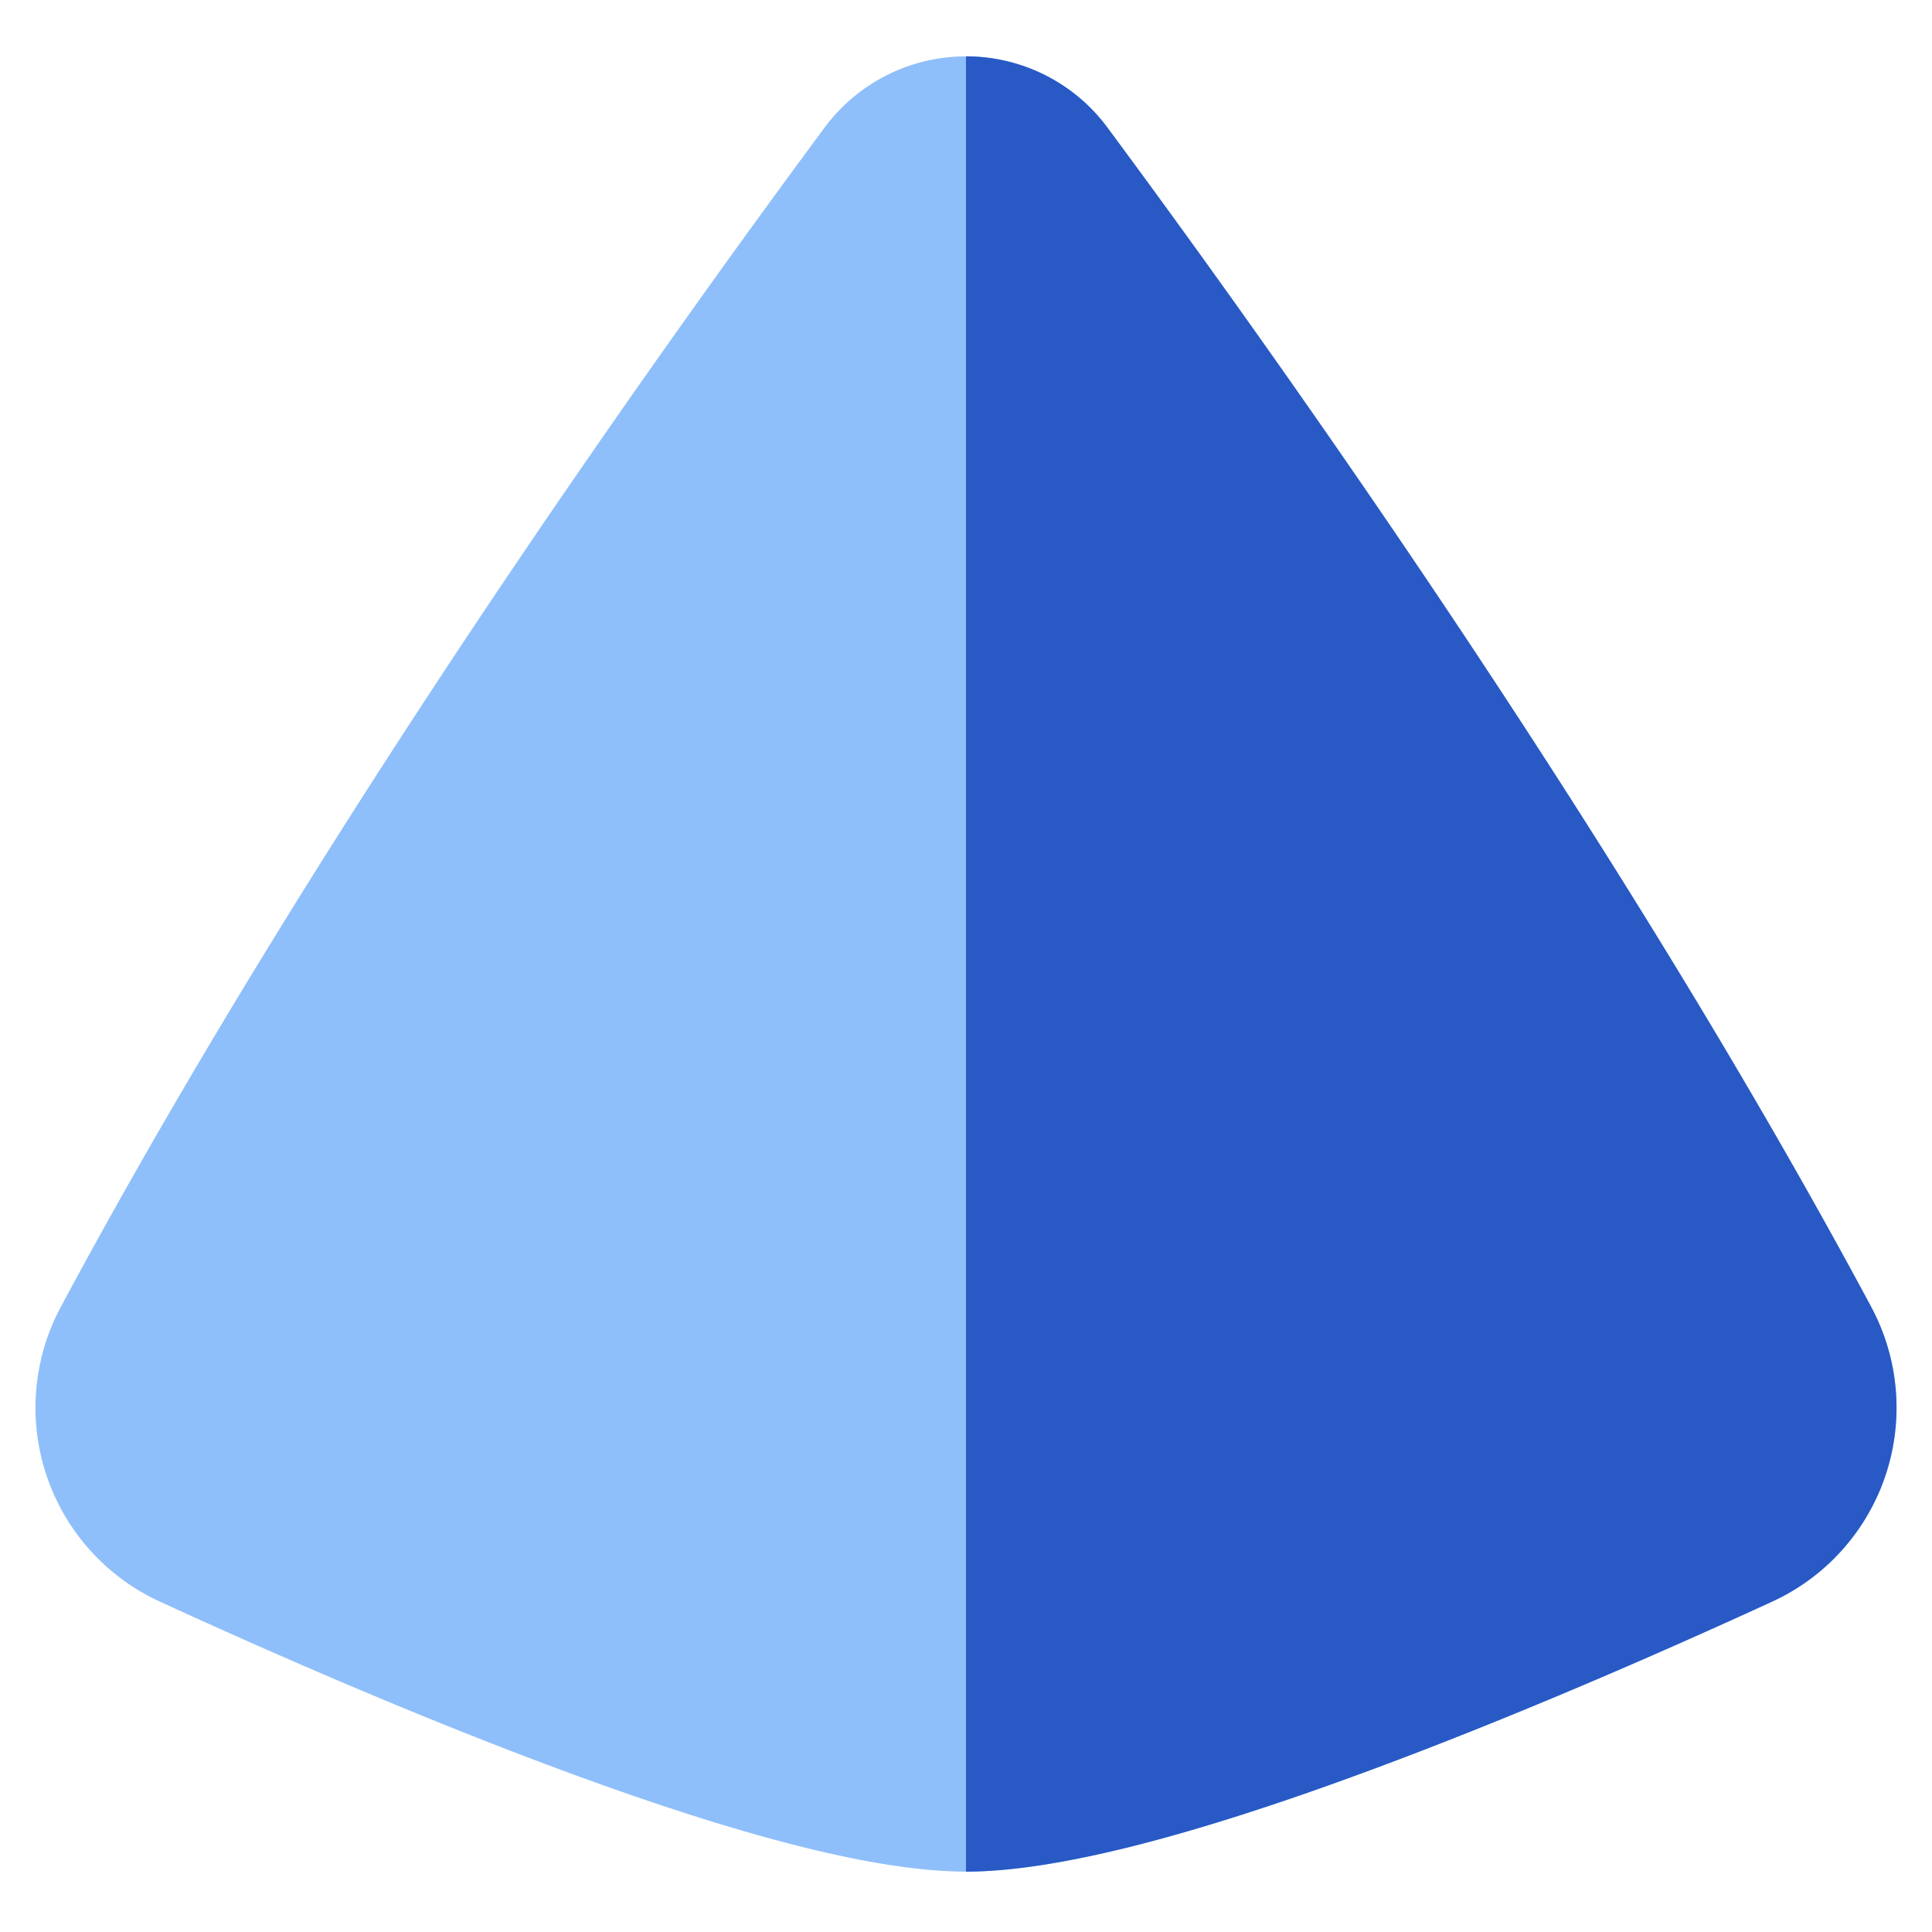 <svg xmlns="http://www.w3.org/2000/svg" fill="none" viewBox="0 0 48 48" id="Pyramid-Shape--Streamline-Plump">
  <desc>
    Pyramid Shape Streamline Icon: https://streamlinehq.com
  </desc>
  <g id="pyramid-shape">
    <path id="Union" fill="#8fbffa" d="M24 46.5c-2.523 0 -6.29 -1.137 -9.896 -2.466 -3.685 -1.357 -7.461 -3.016 -10.116 -4.235a5.3 5.3 0 0 1 -2.473 -7.337C7.832 20.678 16.411 8.672 20.473 3.188a4.374 4.374 0 0 1 7.055 0c4.062 5.485 12.64 17.49 18.958 29.274a5.3 5.3 0 0 1 -2.473 7.337c-2.655 1.219 -6.432 2.878 -10.116 4.235C30.29 45.363 26.524 46.5 24 46.5Z" stroke-width="1"></path>
    <path id="Intersect" fill="#2859c5" d="M24 46.5c2.524 0 6.29 -1.137 9.896 -2.466 3.684 -1.357 7.461 -3.016 10.116 -4.235a5.3 5.3 0 0 0 2.473 -7.337C40.168 20.678 31.589 8.672 27.527 3.188A4.365 4.365 0 0 0 24 1.4l0 45.1Z" stroke-width="1"></path>
  </g>
</svg>